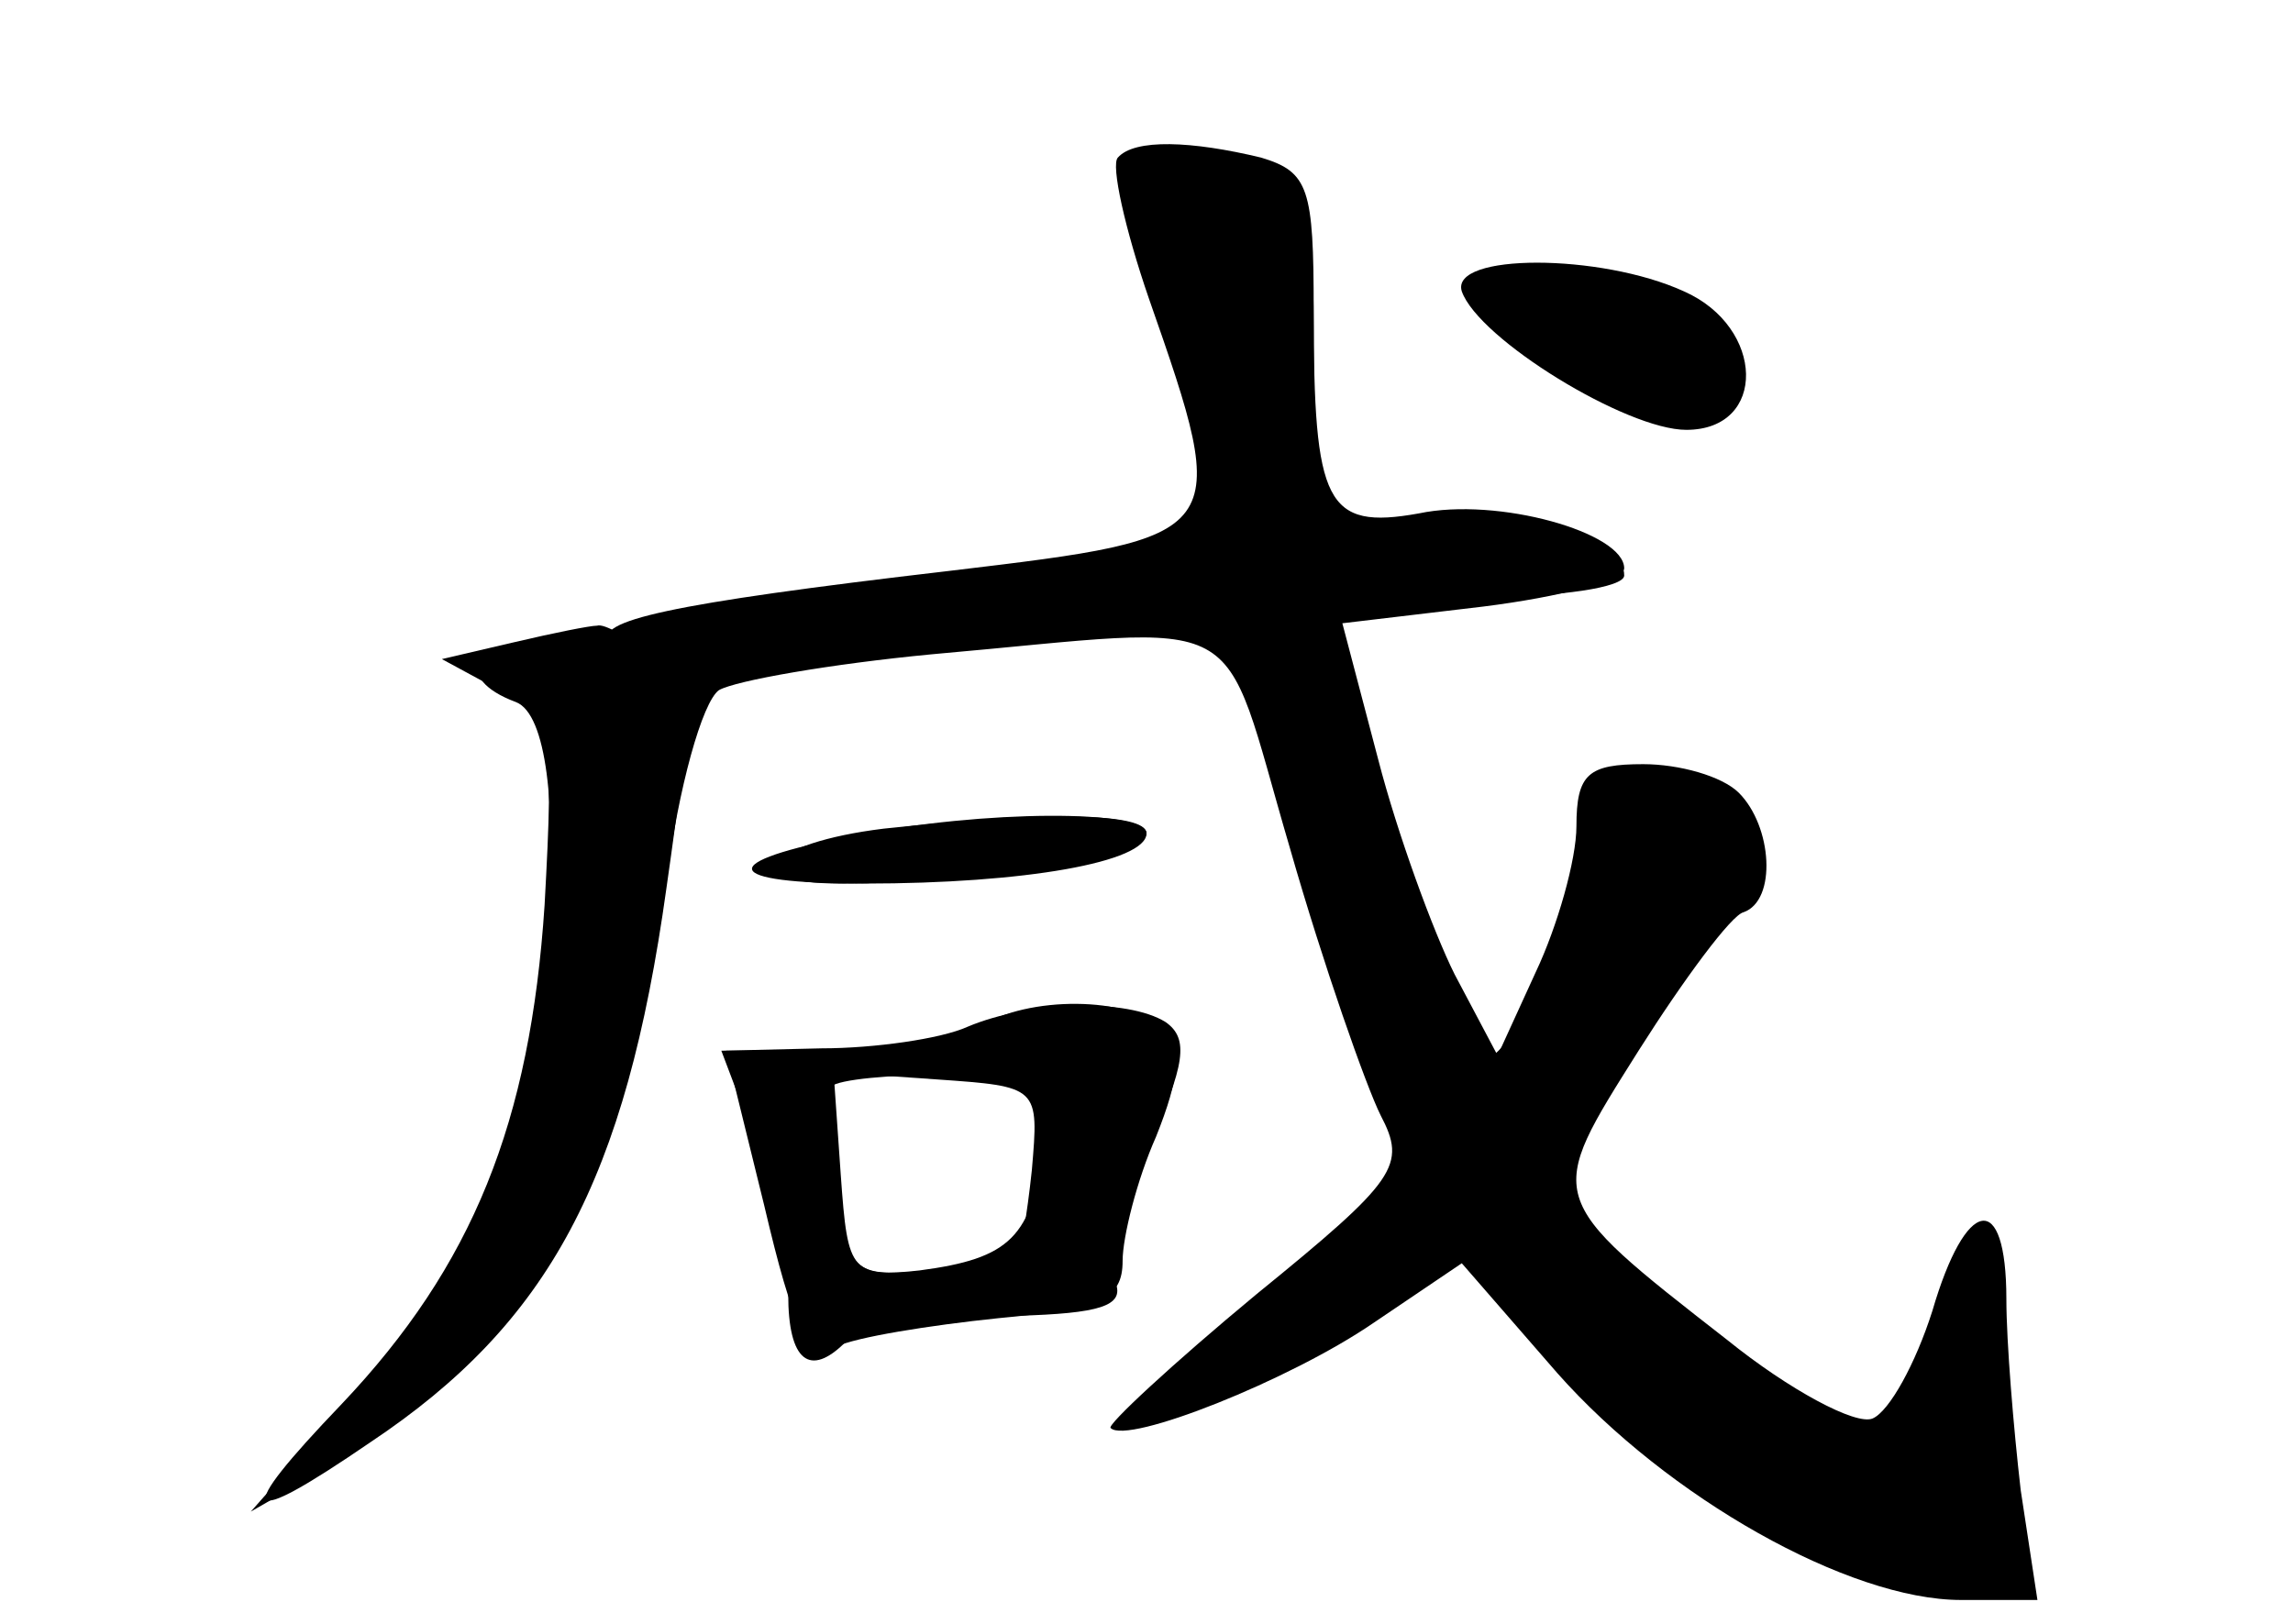 <?xml version="1.0" standalone="no"?>
<!DOCTYPE svg PUBLIC "-//W3C//DTD SVG 20010904//EN"
 "http://www.w3.org/TR/2001/REC-SVG-20010904/DTD/svg10.dtd">
<svg version="1.0" xmlns="http://www.w3.org/2000/svg"
 width="96pt" height="68pt" viewBox="0 0 96 68"
 preserveAspectRatio="xMidYMid meet">
<g transform="translate(0,68) scale(0.1,-0.1)" fill="#000000" stroke="none">
<g id="part-0" class="char-part">
  <path d="M468 614 c-3 -3 3 -30 13 -59 35 -100 34 -100 -83 -114 -120 -14
-149 -21 -143 -30 2 -4 -9 -5 -26 -3 -31 5 -40 -12 -13 -22 26 -10 15 -158
-15 -217 -13 -24 -26 -46 -30 -49 -3 -3 -19 -21 -36 -39 l-30 -34 33 19 c78
44 127 129 141 245 5 39 15 75 22 80 7 4 47 11 89 15 136 12 120 21 150 -81
14 -49 32 -100 38 -112 11 -21 7 -27 -52 -75 -35 -29 -63 -55 -61 -56 7 -7 75
20 110 44 l37 25 40 -46 c46 -52 122 -95 169 -95 l32 0 -7 46 c-3 26 -6 62 -6
80 0 46 -17 43 -31 -5 -7 -22 -18 -42 -25 -45 -7 -3 -35 12 -61 33 -77 60 -76
59 -37 121 19 30 39 57 44 58 14 5 12 36 -2 50 -7 7 -25 12 -40 12 -23 0 -28
-4 -28 -26 0 -14 -8 -42 -17 -61 l-16 -35 -18 34 c-9 18 -24 59 -32 90 l-15
57 59 7 c32 4 59 11 59 16 0 15 -53 30 -86 23 -39 -7 -44 4 -44 85 0 51 -2 58
-22 64 -29 7 -53 8 -60 0z"/>
  <path d="M612 558 c7 -20 69 -58 94 -58 34 0 33 43 -1 58 -35 16 -98 16 -93 0z"/>
  <path d="M370 333 c-49 -6 -63 -23 -18 -23 56 0 128 12 128 21 0 9 -44 9 -110
2z"/>
  <path d="M410 250 c-8 -5 -35 -10 -60 -10 l-46 0 16 -65 c12 -51 18 -64 30
-59 8 4 39 9 68 12 43 4 52 8 52 24 0 10 6 34 14 52 10 25 11 37 3 45 -14 14
-57 14 -77 1z m22 -60 c-2 -19 -5 -36 -6 -37 -1 -2 -18 -4 -37 -5 -33 -3 -34
-2 -37 40 l-3 43 43 -3 c43 -3 43 -3 40 -38z"/>
</g>
<g id="part-1" class="char-part">
  <path d="M474 607 c-2 -7 2 -29 9 -48 8 -18 17 -50 21 -70 l6 -37 -82 -11
c-46 -6 -103 -14 -127 -18 -39 -5 -42 -7 -27 -18 11 -9 29 -10 54 -5 20 5 71
11 113 15 l76 6 22 -78 c12 -43 29 -95 38 -117 l17 -38 -30 -27 c-16 -14 -45
-38 -64 -53 -33 -26 -33 -27 -7 -18 40 14 89 40 110 58 9 8 17 10 17 4 0 -16
59 -72 109 -104 29 -18 58 -28 82 -28 l38 0 -5 37 c-3 21 -7 53 -10 72 l-6 35
-18 -42 c-11 -23 -24 -42 -31 -42 -19 0 -104 67 -118 93 -11 22 -9 29 28 82
46 66 49 80 22 95 -30 15 -41 12 -41 -12 0 -30 -41 -111 -51 -101 -10 10 -59
157 -59 177 0 13 12 16 60 16 33 0 60 4 60 9 0 14 -27 21 -81 21 l-49 0 0 69
c0 68 0 69 -31 80 -40 14 -39 14 -45 -2z"/>
  <path d="M622 559 c6 -20 69 -60 87 -57 23 5 25 35 4 46 -10 6 -36 13 -57 17
-31 6 -38 5 -34 -6z"/>
</g>
<g id="part-2" class="char-part">
  <path d="M215 411 l-30 -7 24 -13 c22 -12 23 -17 19 -90 -6 -91 -30 -151 -85
-209 -46 -48 -42 -53 12 -16 75 50 107 110 124 232 11 77 11 85 -6 98 -10 7
-20 13 -23 12 -3 0 -18 -3 -35 -7z"/>
</g>
<g id="part-3" class="char-part">
  <path d="M357 330 c-58 -11 -56 -20 5 -20 67 0 118 9 118 21 0 10 -68 10 -123
-1z"/>
</g>
<g id="part-4" class="char-part">
  <path d="M405 250 c-11 -5 -39 -9 -61 -9 l-42 -1 14 -37 c7 -21 13 -50 14 -65
0 -28 9 -35 24 -20 9 9 13 9 72 11 34 1 45 4 41 14 -3 8 4 33 14 57 15 34 17
45 7 52 -16 10 -57 9 -83 -2z m32 -50 c-5 -38 -14 -47 -52 -52 -27 -3 -30 0
-36 34 -3 21 -4 40 -1 43 3 3 25 5 49 5 42 0 43 -1 40 -30z"/>
</g>
</g>
</svg>